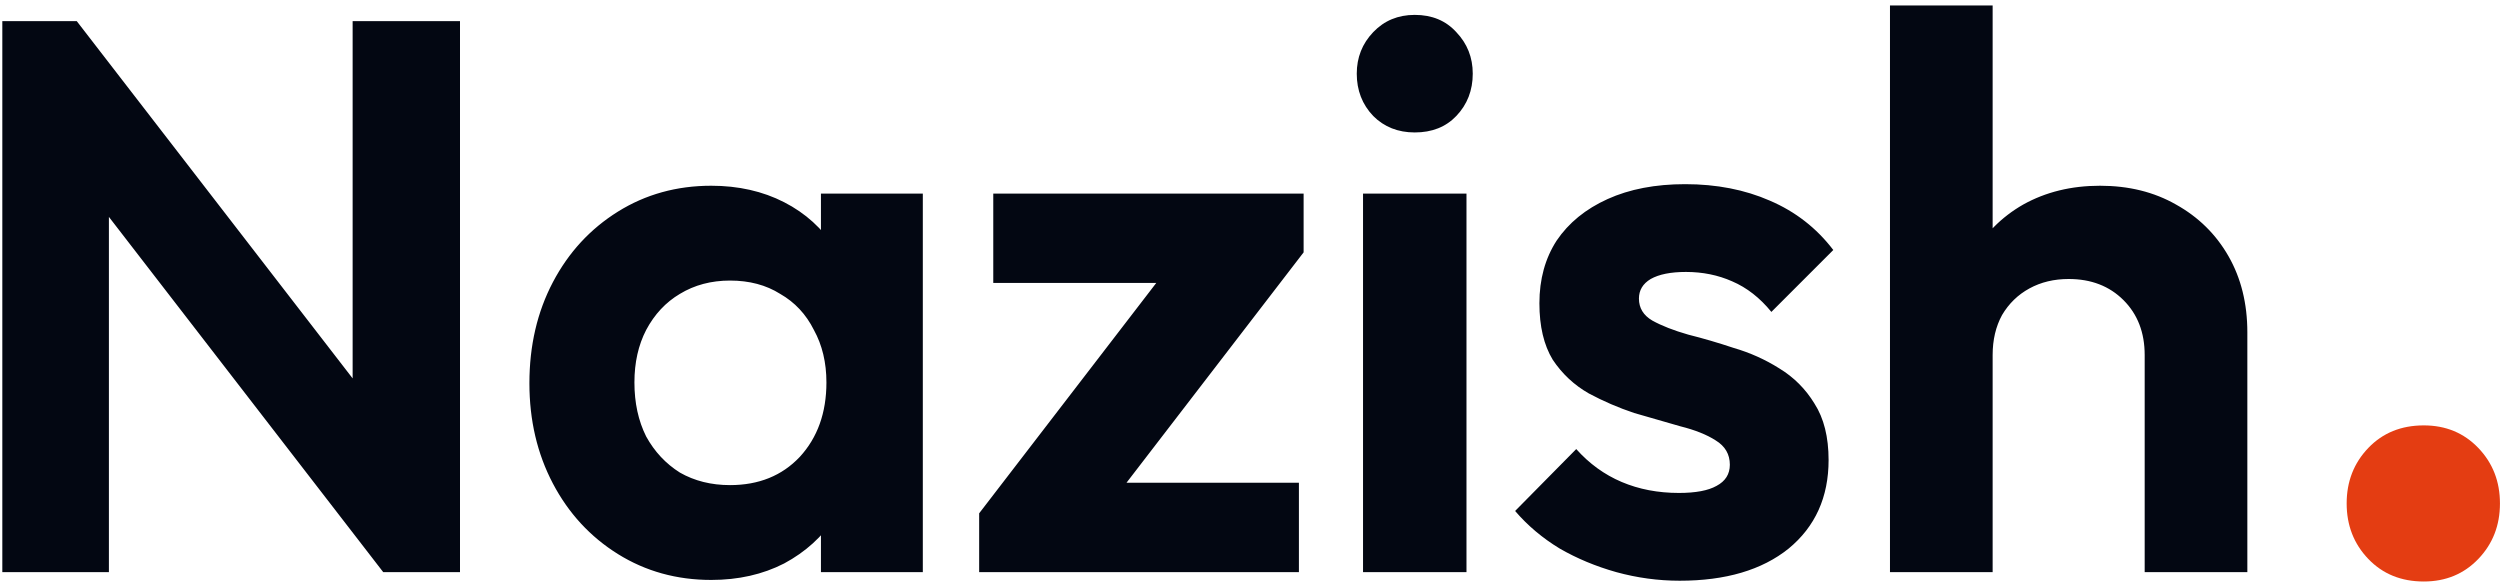 <svg width="319" height="75" viewBox="0 0 319 75" fill="none" xmlns="http://www.w3.org/2000/svg">
<path d="M0.296 73V2.7H9.796L13.896 16.3V73H0.296ZM48.896 73L7.196 19L9.796 2.7L51.496 56.7L48.896 73ZM48.896 73L44.996 59.8V2.7H58.696V73H48.896ZM90.752 74C86.352 74 82.385 72.9 78.852 70.7C75.319 68.5 72.552 65.5 70.552 61.7C68.552 57.9 67.552 53.633 67.552 48.9C67.552 44.1 68.552 39.8 70.552 36C72.552 32.2 75.319 29.2 78.852 27C82.385 24.8 86.352 23.7 90.752 23.7C94.219 23.7 97.319 24.4 100.052 25.8C102.785 27.2 104.952 29.167 106.552 31.7C108.219 34.167 109.119 36.967 109.252 40.1V57.5C109.119 60.7 108.219 63.533 106.552 66C104.952 68.467 102.785 70.433 100.052 71.9C97.319 73.3 94.219 74 90.752 74ZM93.152 61.9C96.819 61.9 99.785 60.7 102.052 58.3C104.319 55.833 105.452 52.667 105.452 48.8C105.452 46.267 104.919 44.033 103.852 42.1C102.852 40.1 101.419 38.567 99.552 37.5C97.752 36.367 95.619 35.8 93.152 35.8C90.752 35.8 88.619 36.367 86.752 37.5C84.952 38.567 83.519 40.1 82.452 42.1C81.452 44.033 80.952 46.267 80.952 48.8C80.952 51.4 81.452 53.7 82.452 55.7C83.519 57.633 84.952 59.167 86.752 60.3C88.619 61.367 90.752 61.9 93.152 61.9ZM104.752 73V60L106.852 48.2L104.752 36.6V24.7H117.752V73H104.752ZM124.941 65.5L150.541 32.2H166.341L140.741 65.5H124.941ZM124.941 73V65.5L135.341 61.6H165.741V73H124.941ZM126.741 36.1V24.7H166.341V32.2L155.841 36.1H126.741ZM173.923 73V24.7H187.123V73H173.923ZM180.523 16.9C178.39 16.9 176.623 16.2 175.223 14.8C173.823 13.333 173.123 11.533 173.123 9.4C173.123 7.333 173.823 5.567 175.223 4.1C176.623 2.633 178.39 1.9 180.523 1.9C182.723 1.9 184.49 2.633 185.823 4.1C187.223 5.567 187.923 7.333 187.923 9.4C187.923 11.533 187.223 13.333 185.823 14.8C184.49 16.2 182.723 16.9 180.523 16.9ZM214.328 74.1C211.594 74.1 208.894 73.733 206.228 73C203.628 72.267 201.228 71.267 199.028 70C196.828 68.667 194.928 67.067 193.328 65.2L201.128 57.3C202.794 59.167 204.728 60.567 206.928 61.5C209.128 62.433 211.561 62.9 214.228 62.9C216.361 62.9 217.961 62.6 219.028 62C220.161 61.4 220.728 60.5 220.728 59.3C220.728 57.967 220.128 56.933 218.928 56.2C217.794 55.467 216.294 54.867 214.428 54.4C212.561 53.867 210.594 53.3 208.528 52.7C206.528 52.033 204.594 51.2 202.728 50.2C200.861 49.133 199.328 47.7 198.128 45.9C196.994 44.033 196.428 41.633 196.428 38.7C196.428 35.633 197.161 32.967 198.628 30.7C200.161 28.433 202.328 26.667 205.128 25.4C207.928 24.133 211.228 23.5 215.028 23.5C219.028 23.5 222.628 24.2 225.828 25.6C229.094 27 231.794 29.1 233.928 31.9L226.028 39.8C224.561 38 222.894 36.7 221.028 35.9C219.228 35.1 217.261 34.7 215.128 34.7C213.194 34.7 211.694 35 210.628 35.6C209.628 36.2 209.128 37.033 209.128 38.1C209.128 39.3 209.694 40.233 210.828 40.9C212.028 41.567 213.561 42.167 215.428 42.7C217.294 43.167 219.228 43.733 221.228 44.4C223.294 45 225.228 45.867 227.028 47C228.894 48.133 230.394 49.633 231.528 51.5C232.728 53.367 233.328 55.767 233.328 58.7C233.328 63.433 231.628 67.2 228.228 70C224.828 72.733 220.194 74.1 214.328 74.1ZM273.661 73V45.3C273.661 42.433 272.761 40.1 270.961 38.3C269.161 36.5 266.828 35.6 263.961 35.6C262.095 35.6 260.428 36 258.961 36.8C257.495 37.6 256.328 38.733 255.461 40.2C254.661 41.667 254.261 43.367 254.261 45.3L249.161 42.7C249.161 38.9 249.961 35.6 251.561 32.8C253.161 29.933 255.361 27.7 258.161 26.1C261.028 24.5 264.295 23.7 267.961 23.7C271.628 23.7 274.861 24.5 277.661 26.1C280.528 27.7 282.761 29.9 284.361 32.7C285.961 35.5 286.761 38.733 286.761 42.4V73H273.661ZM241.161 73V0.7H254.261V73H241.161Z" fill="#030712"/>
<path d="M309.274 74.2C306.394 74.2 304.034 73.24 302.194 71.32C300.354 69.4 299.434 67.04 299.434 64.24C299.434 61.44 300.354 59.08 302.194 57.16C304.034 55.24 306.394 54.28 309.274 54.28C312.074 54.28 314.394 55.24 316.234 57.16C318.074 59.08 318.994 61.44 318.994 64.24C318.994 67.04 318.074 69.4 316.234 71.32C314.394 73.24 312.074 74.2 309.274 74.2Z" fill="#E43D12"/>
</svg>
